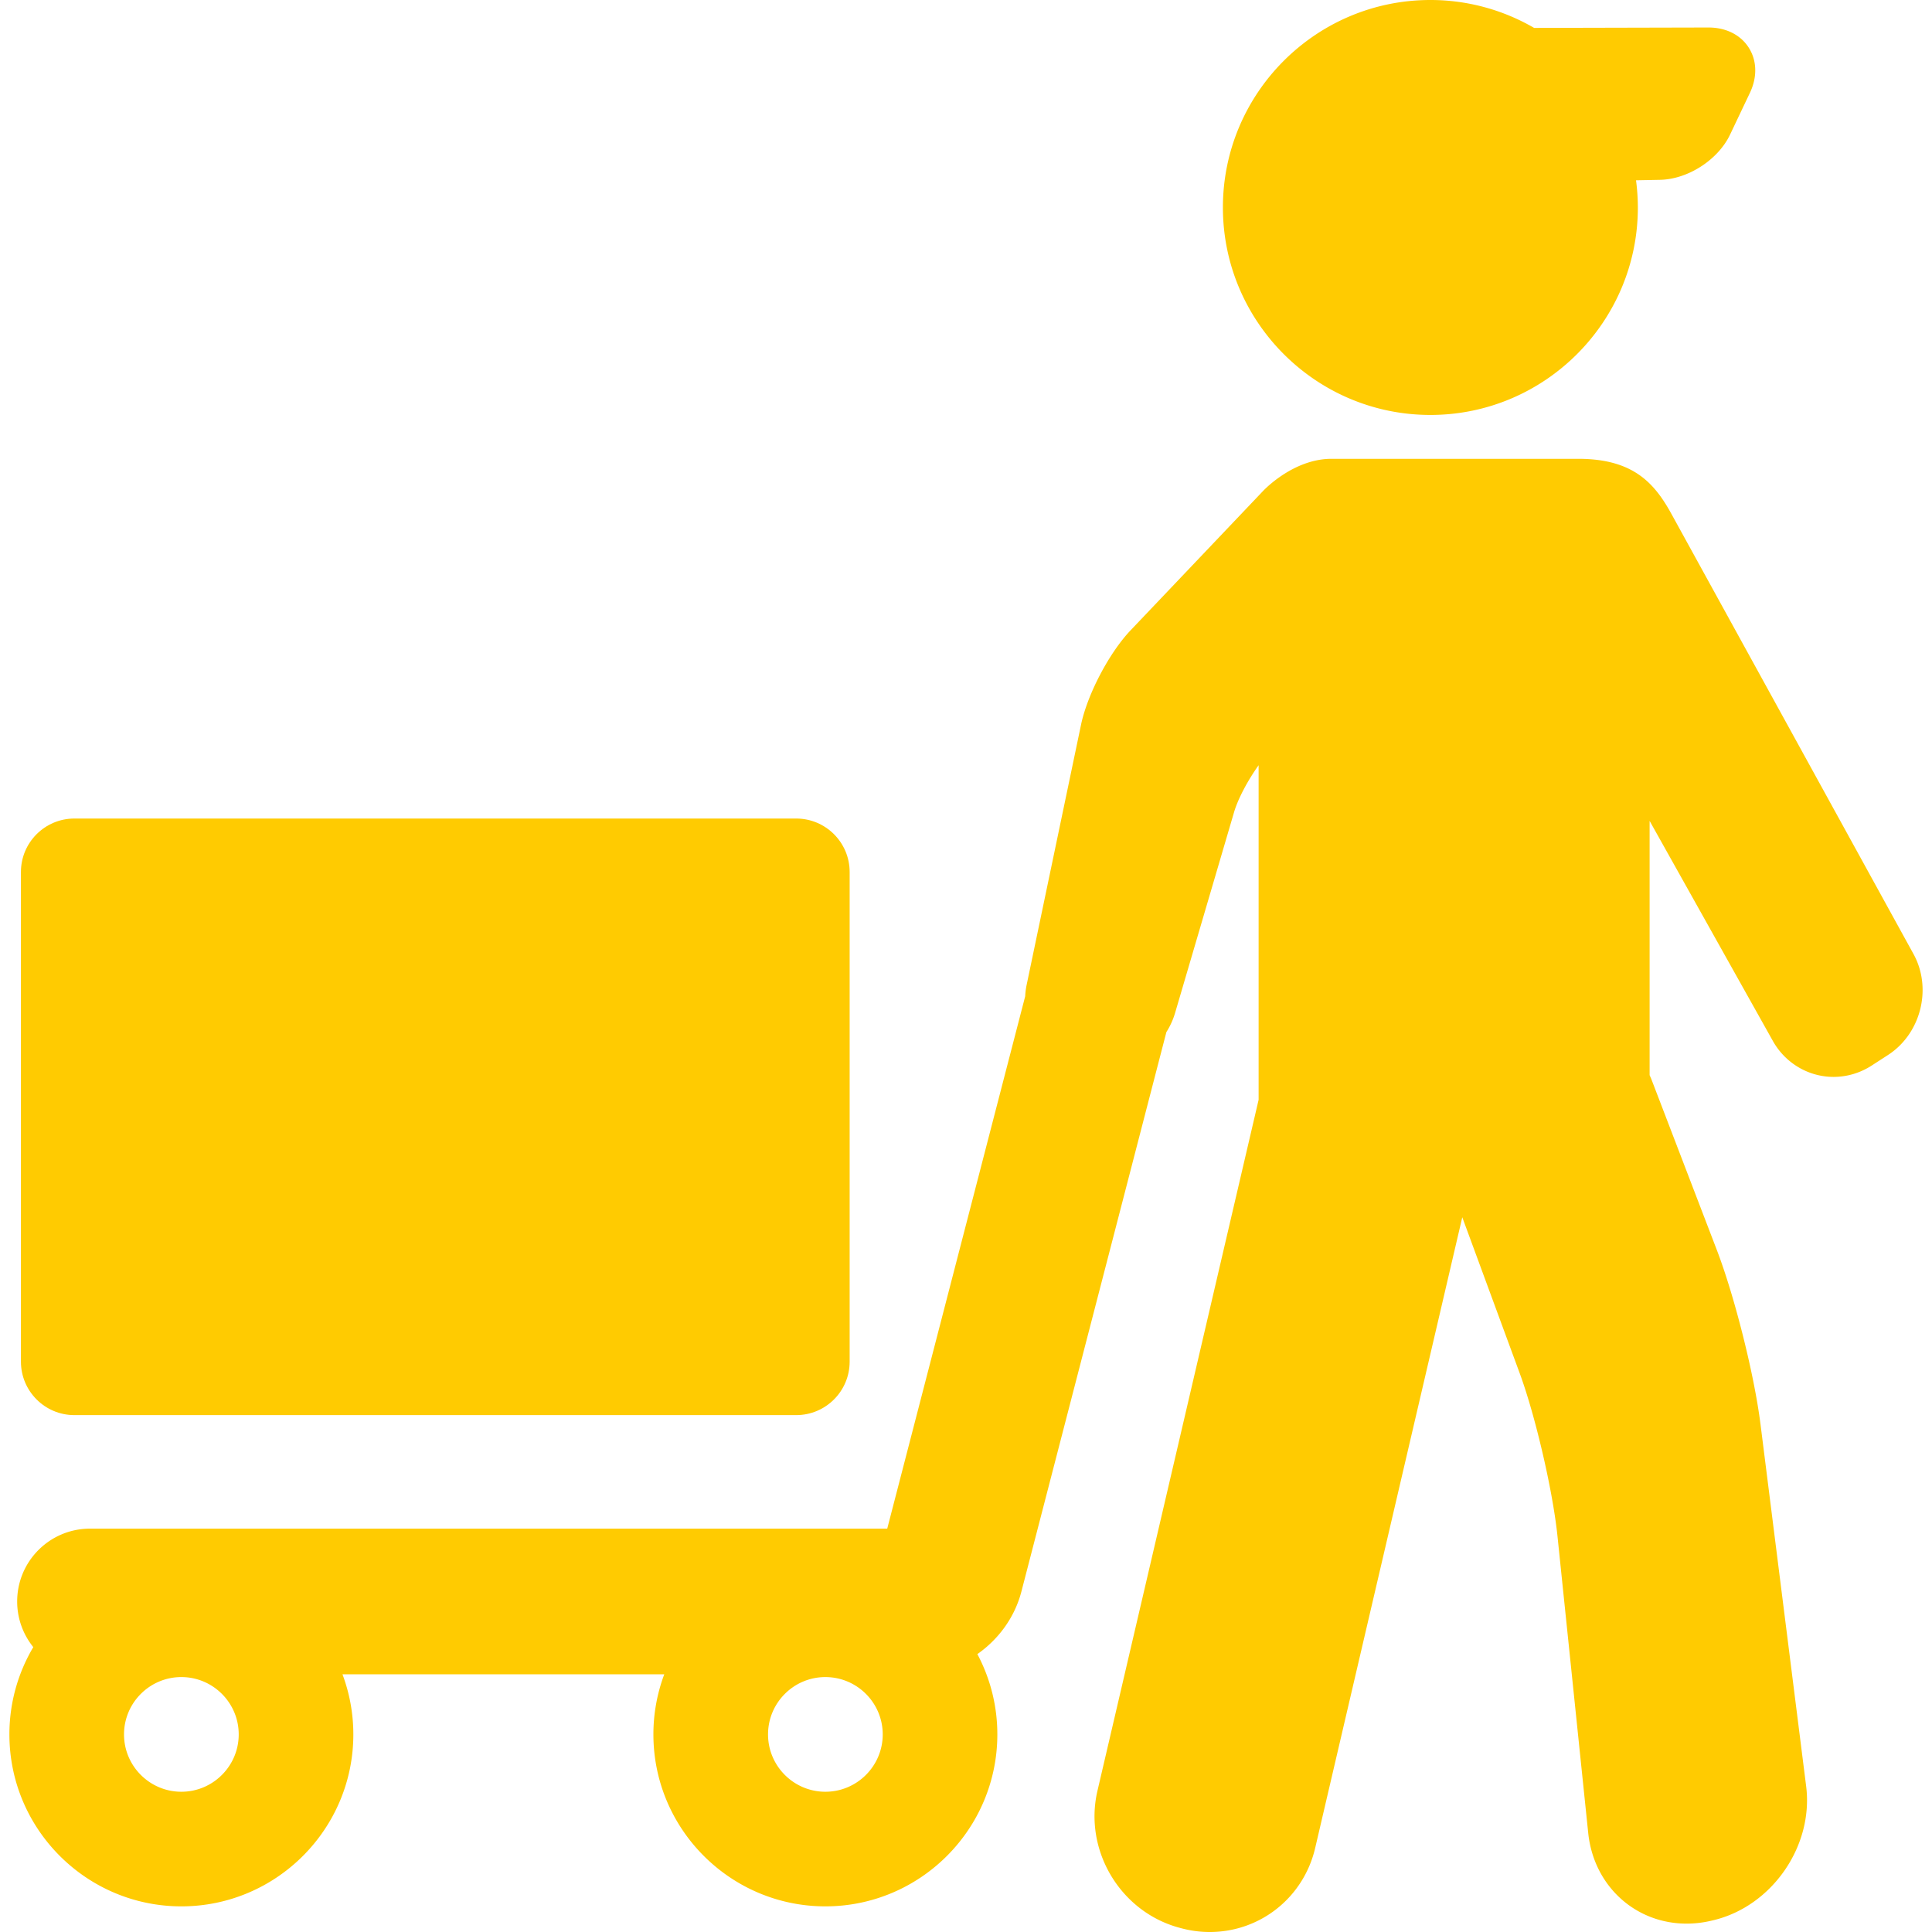 <svg xmlns="http://www.w3.org/2000/svg" viewBox="0 0 397.889 397.889" width="512" height="512"><g fill="#ffcb01"><path d="M294.581 85.457c23.562 0 42.73-19.169 42.73-42.731a42.84 42.84 0 0 0-.378-5.593l4.949-.098c5.751-.115 11.95-4.119 14.419-9.314l4.089-8.605c1.538-3.237 1.457-6.618-.223-9.274-1.678-2.655-4.693-4.178-8.302-4.178l-35.922.083A42.45 42.45 0 0 0 294.581 0c-23.56 0-42.727 19.167-42.727 42.726 0 23.562 19.168 42.731 42.727 42.731zm99.493 111.009l-49.845-90.621c-3.501-6.366-7.88-11.353-19.201-11.353h-50.819c-7.069 0-12.763 5.234-14.108 6.649l-27.261 28.671c-4.413 4.641-8.897 13.188-10.208 19.458l-11.22 53.662a14.95 14.95 0 0 0-.278 2.25l-28.412 109.637H18.536c-8.284 0-15 6.716-15 15 0 3.561 1.247 6.828 3.32 9.4a35.183 35.183 0 0 0-4.92 17.977c0 19.526 15.887 35.412 35.415 35.412 19.529 0 35.417-15.886 35.417-35.412a35.23 35.23 0 0 0-2.237-12.377h66.272a35.23 35.23 0 0 0-2.237 12.377c0 19.526 15.887 35.412 35.415 35.412 19.529 0 35.417-15.886 35.417-35.412a35.184 35.184 0 0 0-4.113-16.538c4.362-3.051 7.692-7.568 9.07-12.884l29.858-115.216a15.598 15.598 0 0 0 1.776-3.896l12.157-41.379c.833-2.834 2.836-6.565 5.062-9.687v68.899l-33.192 142.32c-2.859 12.259 4.701 24.905 16.852 28.189l.354.096c1.939.524 3.928.79 5.913.79.001 0 0 0 0 0 10.413 0 19.348-7.12 21.725-17.313l30.292-129.885 11.816 32.095c3.254 8.839 6.822 24.218 7.791 33.584l6.332 61.148c1.119 10.805 9.642 18.646 20.266 18.646 1.735 0 3.496-.213 5.23-.633l.357-.086c12.041-2.916 20.576-15.288 19.027-27.58l-9.407-74.593c-1.284-10.178-5.314-26.251-8.985-35.831l-13.466-35.137c-.115-.3-.254-.587-.38-.881v-52.365l25.389 45.333c2.554 4.561 7.341 7.393 12.494 7.393 2.774 0 5.494-.812 7.867-2.347l3.349-2.168c6.786-4.392 9.136-13.724 5.242-20.804zM169.981 345.388c6.514 0 11.813 5.297 11.813 11.808s-5.299 11.809-11.813 11.809c-6.51 0-11.807-5.297-11.807-11.809s5.297-11.808 11.807-11.808zM37.35 369.005c-6.511 0-11.808-5.297-11.808-11.809s5.297-11.808 11.808-11.808c6.513 0 11.813 5.297 11.813 11.808s-5.3 11.809-11.813 11.809z"/><path d="M15.311 291.438h148.671c6.065 0 11-4.935 11-11V179.575c0-6.065-4.935-11-11-11H15.311c-6.065 0-11 4.935-11 11v100.863c0 6.066 4.935 11 11 11z"/></g></svg>